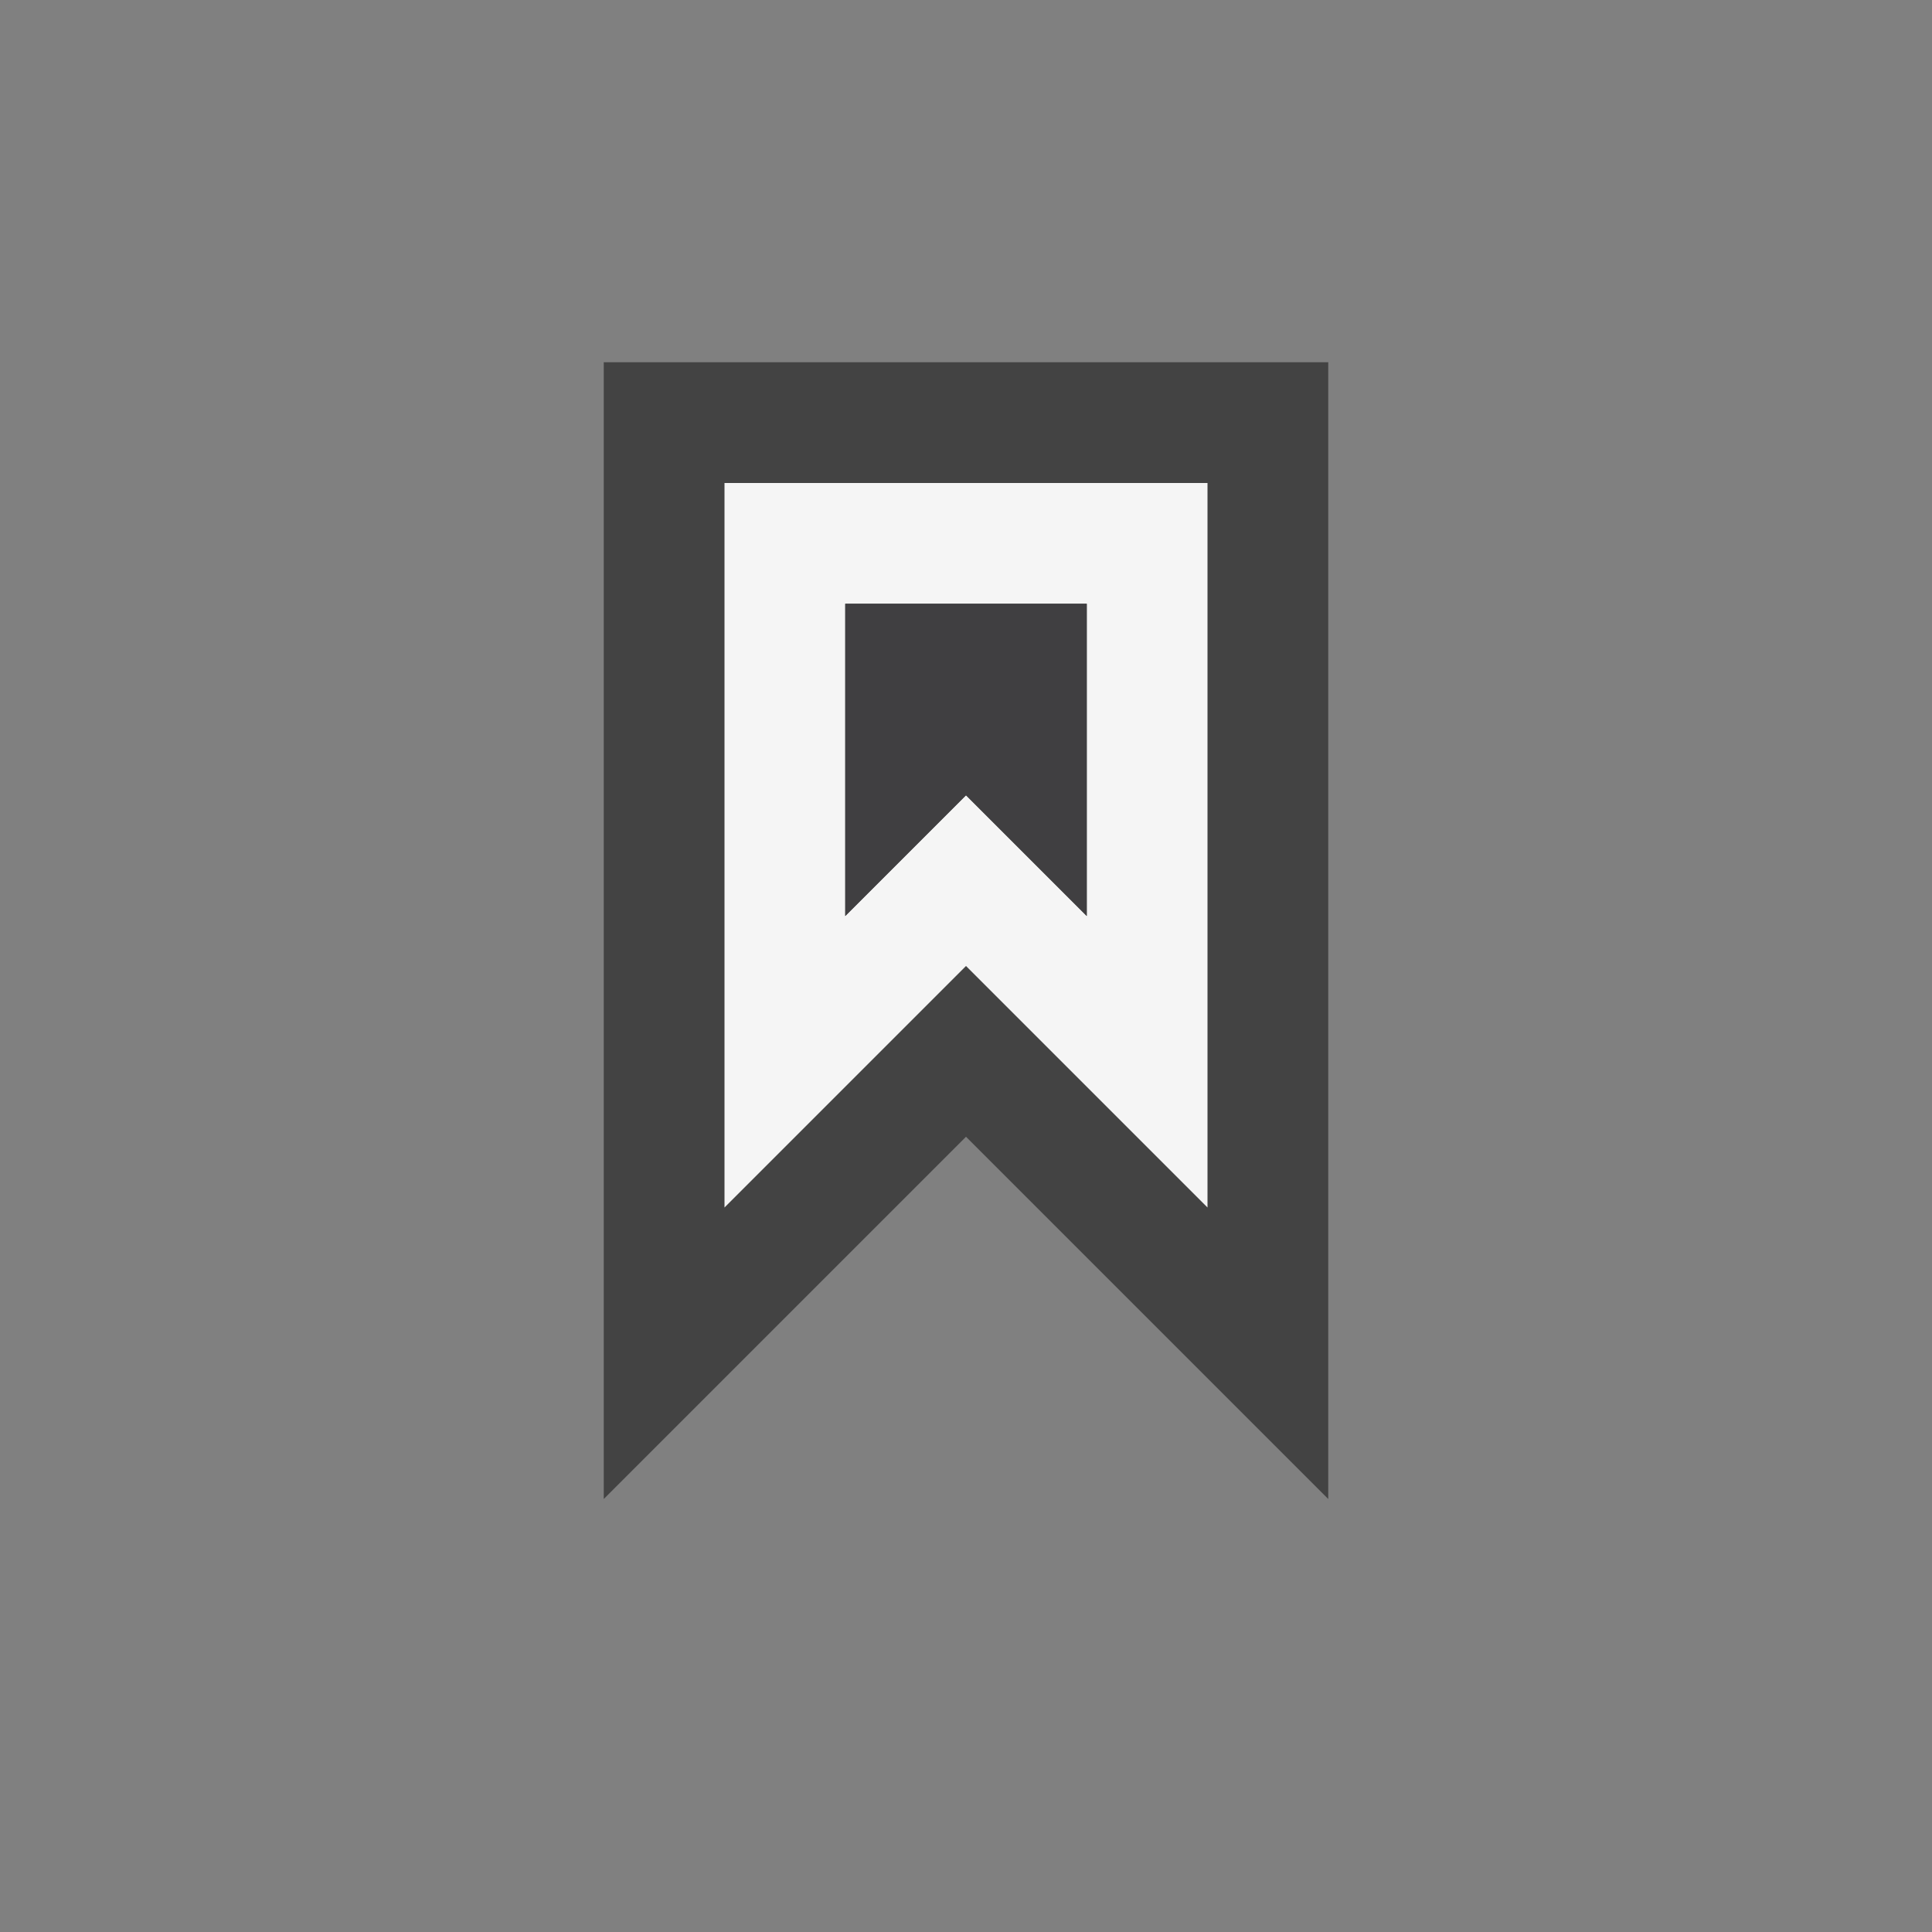 <svg xmlns="http://www.w3.org/2000/svg" width="16" height="16"><rect width="100%" height="100%" fill="#808080" stroke="none"/><style type="text/css">.icon-canvas-transparent{opacity:0;fill:#434343;} .icon-vs-out{fill:#434343;} .icon-vs-bg{fill:#f5f5f5;} .icon-vs-fg{fill:#403F41;}</style><path class="icon-canvas-transparent" d="M16 16h-16v-16h16v16z" id="canvas"/><path class="icon-vs-out" d="M8 9.414l-3 3v-9.414h6v9.414l-3-3z" id="outline"/><path class="icon-vs-bg" d="M7 5h2v2.586l-.293-.293-.707-.707-.707.707-.293.293v-2.586h2m1-1h-4v6l2-2 2 2v-6z" id="iconBg"/><path class="icon-vs-fg" d="M7 5h2v2.586l-.293-.293-.707-.707-.707.707-.293.293v-2.586h2" id="iconFg"/></svg>